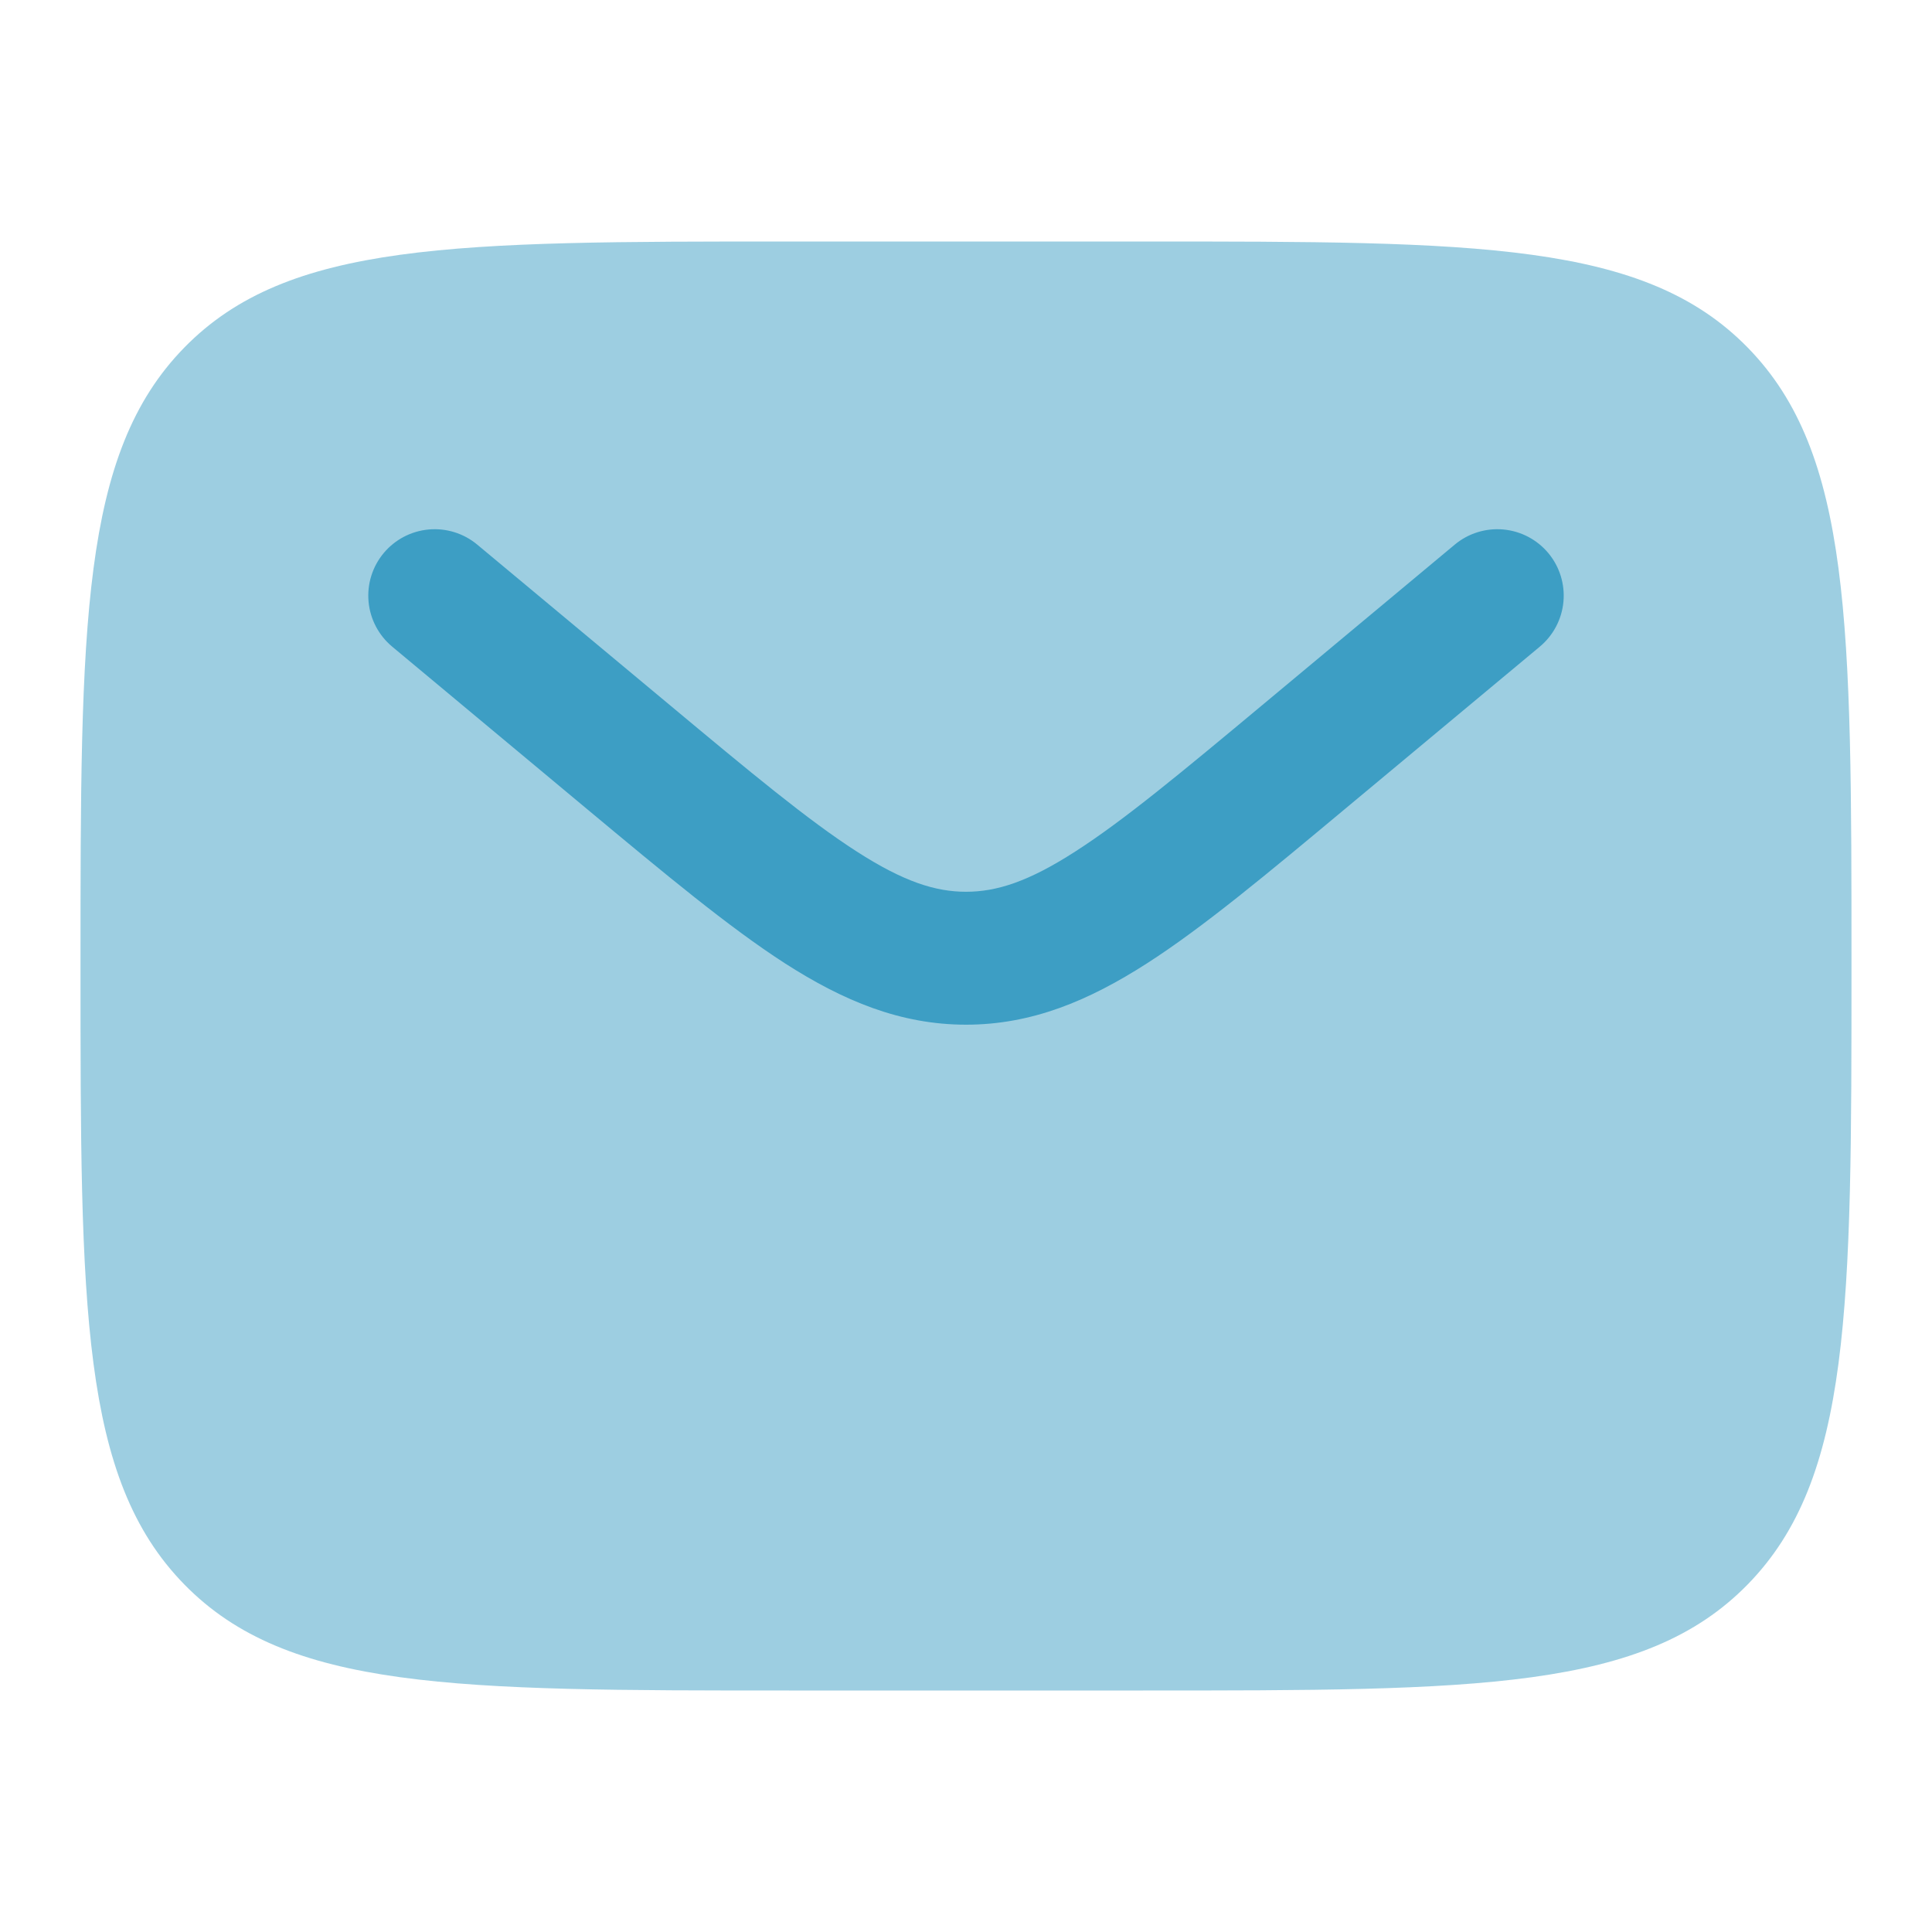 <svg width="64" height="64" viewBox="0 0 64 64" fill="none" xmlns="http://www.w3.org/2000/svg">
<path opacity="0.5" d="M37.867 8H26.133C15.072 8 9.539 8 6.104 11.515C2.669 15.029 2.667 20.688 2.667 32C2.667 43.312 2.667 48.971 6.104 52.485C9.541 56 15.072 56 26.133 56H37.867C48.928 56 54.461 56 57.896 52.485C61.331 48.971 61.333 43.312 61.333 32C61.333 20.688 61.333 15.029 57.896 11.515C54.459 8 48.928 8 37.867 8Z" fill="#3D9EC4"/>
<path d="M51.008 21.421C51.456 21.048 51.738 20.512 51.791 19.931C51.844 19.349 51.664 18.771 51.291 18.323C50.917 17.874 50.381 17.593 49.8 17.54C49.219 17.487 48.64 17.667 48.192 18.04L41.859 23.32C39.123 25.6 37.224 27.179 35.619 28.208C34.067 29.208 33.013 29.541 32 29.541C30.987 29.541 29.936 29.208 28.381 28.208C26.779 27.179 24.877 25.6 22.141 23.317L15.808 18.04C15.36 17.667 14.781 17.487 14.2 17.54C13.619 17.593 13.083 17.874 12.709 18.323C12.336 18.771 12.156 19.349 12.209 19.931C12.262 20.512 12.544 21.048 12.992 21.421L19.435 26.792C22.035 28.957 24.141 30.712 26.003 31.912C27.939 33.155 29.827 33.944 32.003 33.944C34.173 33.944 36.061 33.155 38 31.909C39.859 30.715 41.965 28.957 44.565 26.789L51.008 21.421Z" fill="#3D9EC4"/>
</svg>
